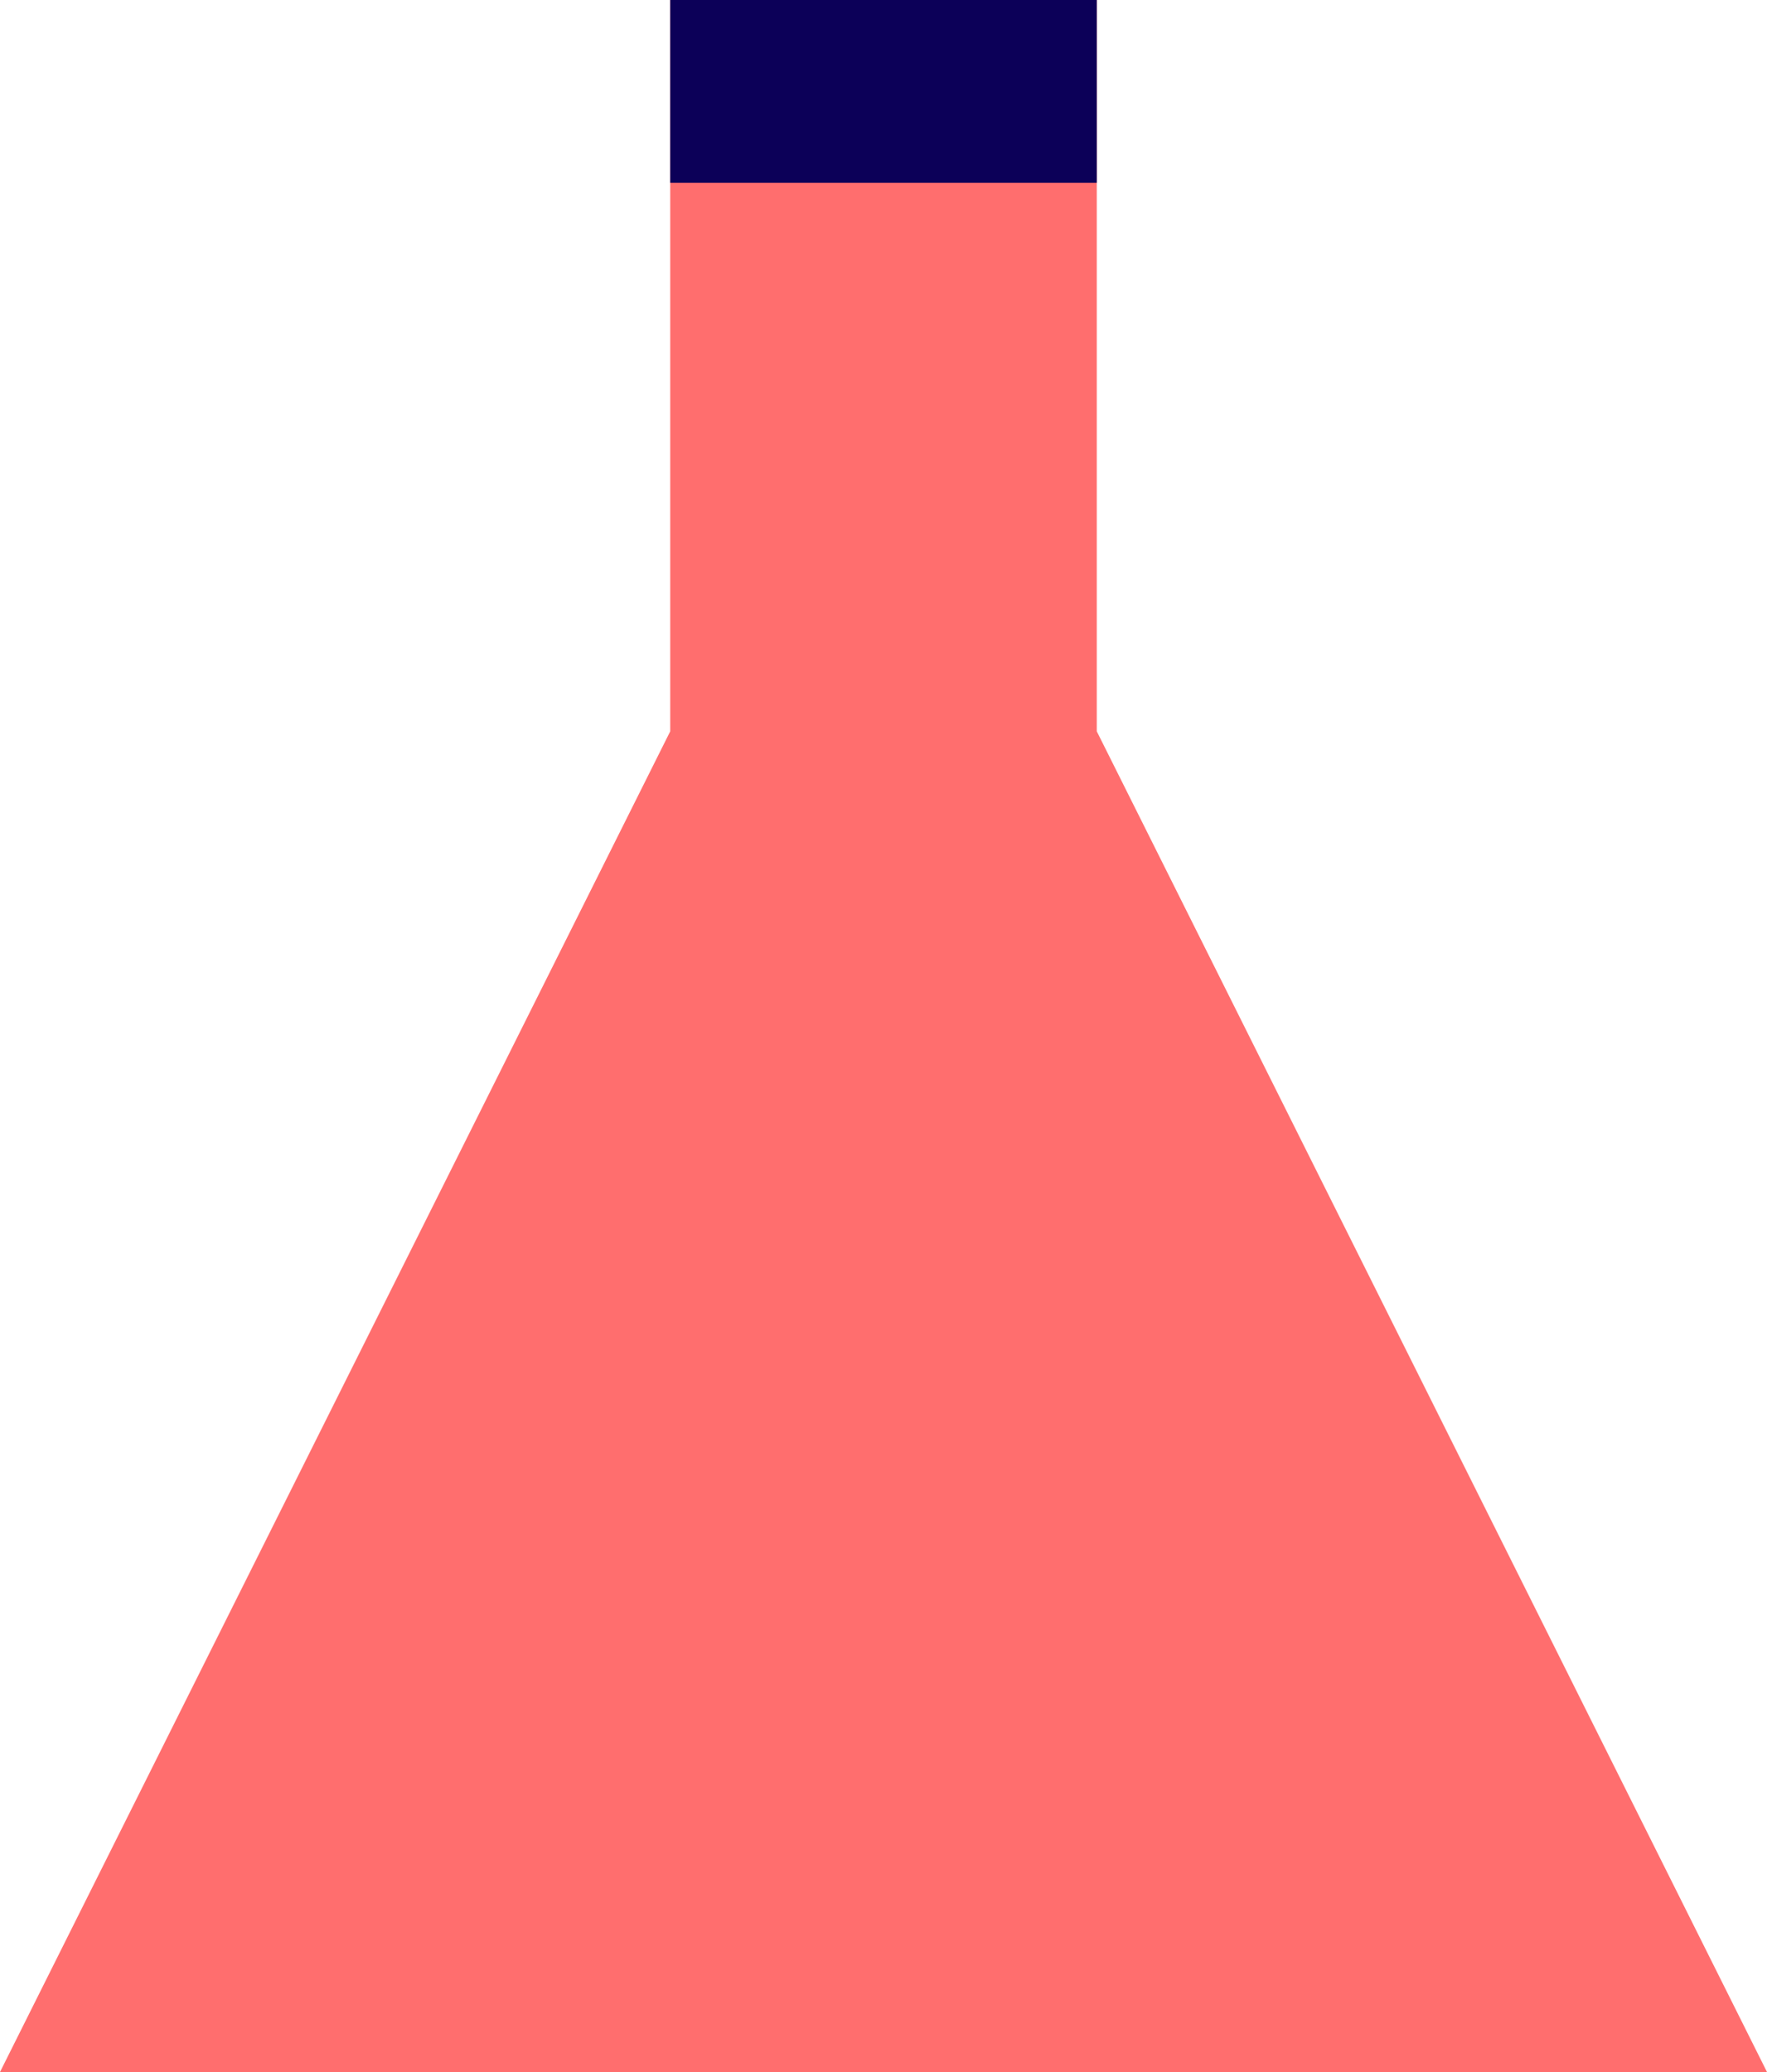 <?xml version="1.0" encoding="UTF-8"?>
<svg width="29px" height="34px" viewBox="0 0 29 34" version="1.1" xmlns="http://www.w3.org/2000/svg" xmlns:xlink="http://www.w3.org/1999/xlink">
    <!-- Generator: Sketch 50.2 (55047) - http://www.bohemiancoding.com/sketch -->
    <title>flask</title>
    <desc>Created with Sketch.</desc>
    <defs></defs>
    <g id="Vivid.JS" stroke="none" stroke-width="1" fill="none" fill-rule="evenodd">
        <g id="Vivid-Icons" transform="translate(-281, -644)">
            <g id="Icons" transform="translate(37, 169)">
                <g id="flask" transform="translate(234, 468)">
                    <g transform="translate(10, 7)" id="Shape">
                        <polygon fill="#FF6E6E" points="0 34 11 12 11 0 18 0 18 12 29 34"></polygon>
                        <polygon fill="#0C0058" points="11 0 11 3 18 3 18 0"></polygon>
                    </g>
                </g>
            </g>
        </g>
    </g>
</svg>